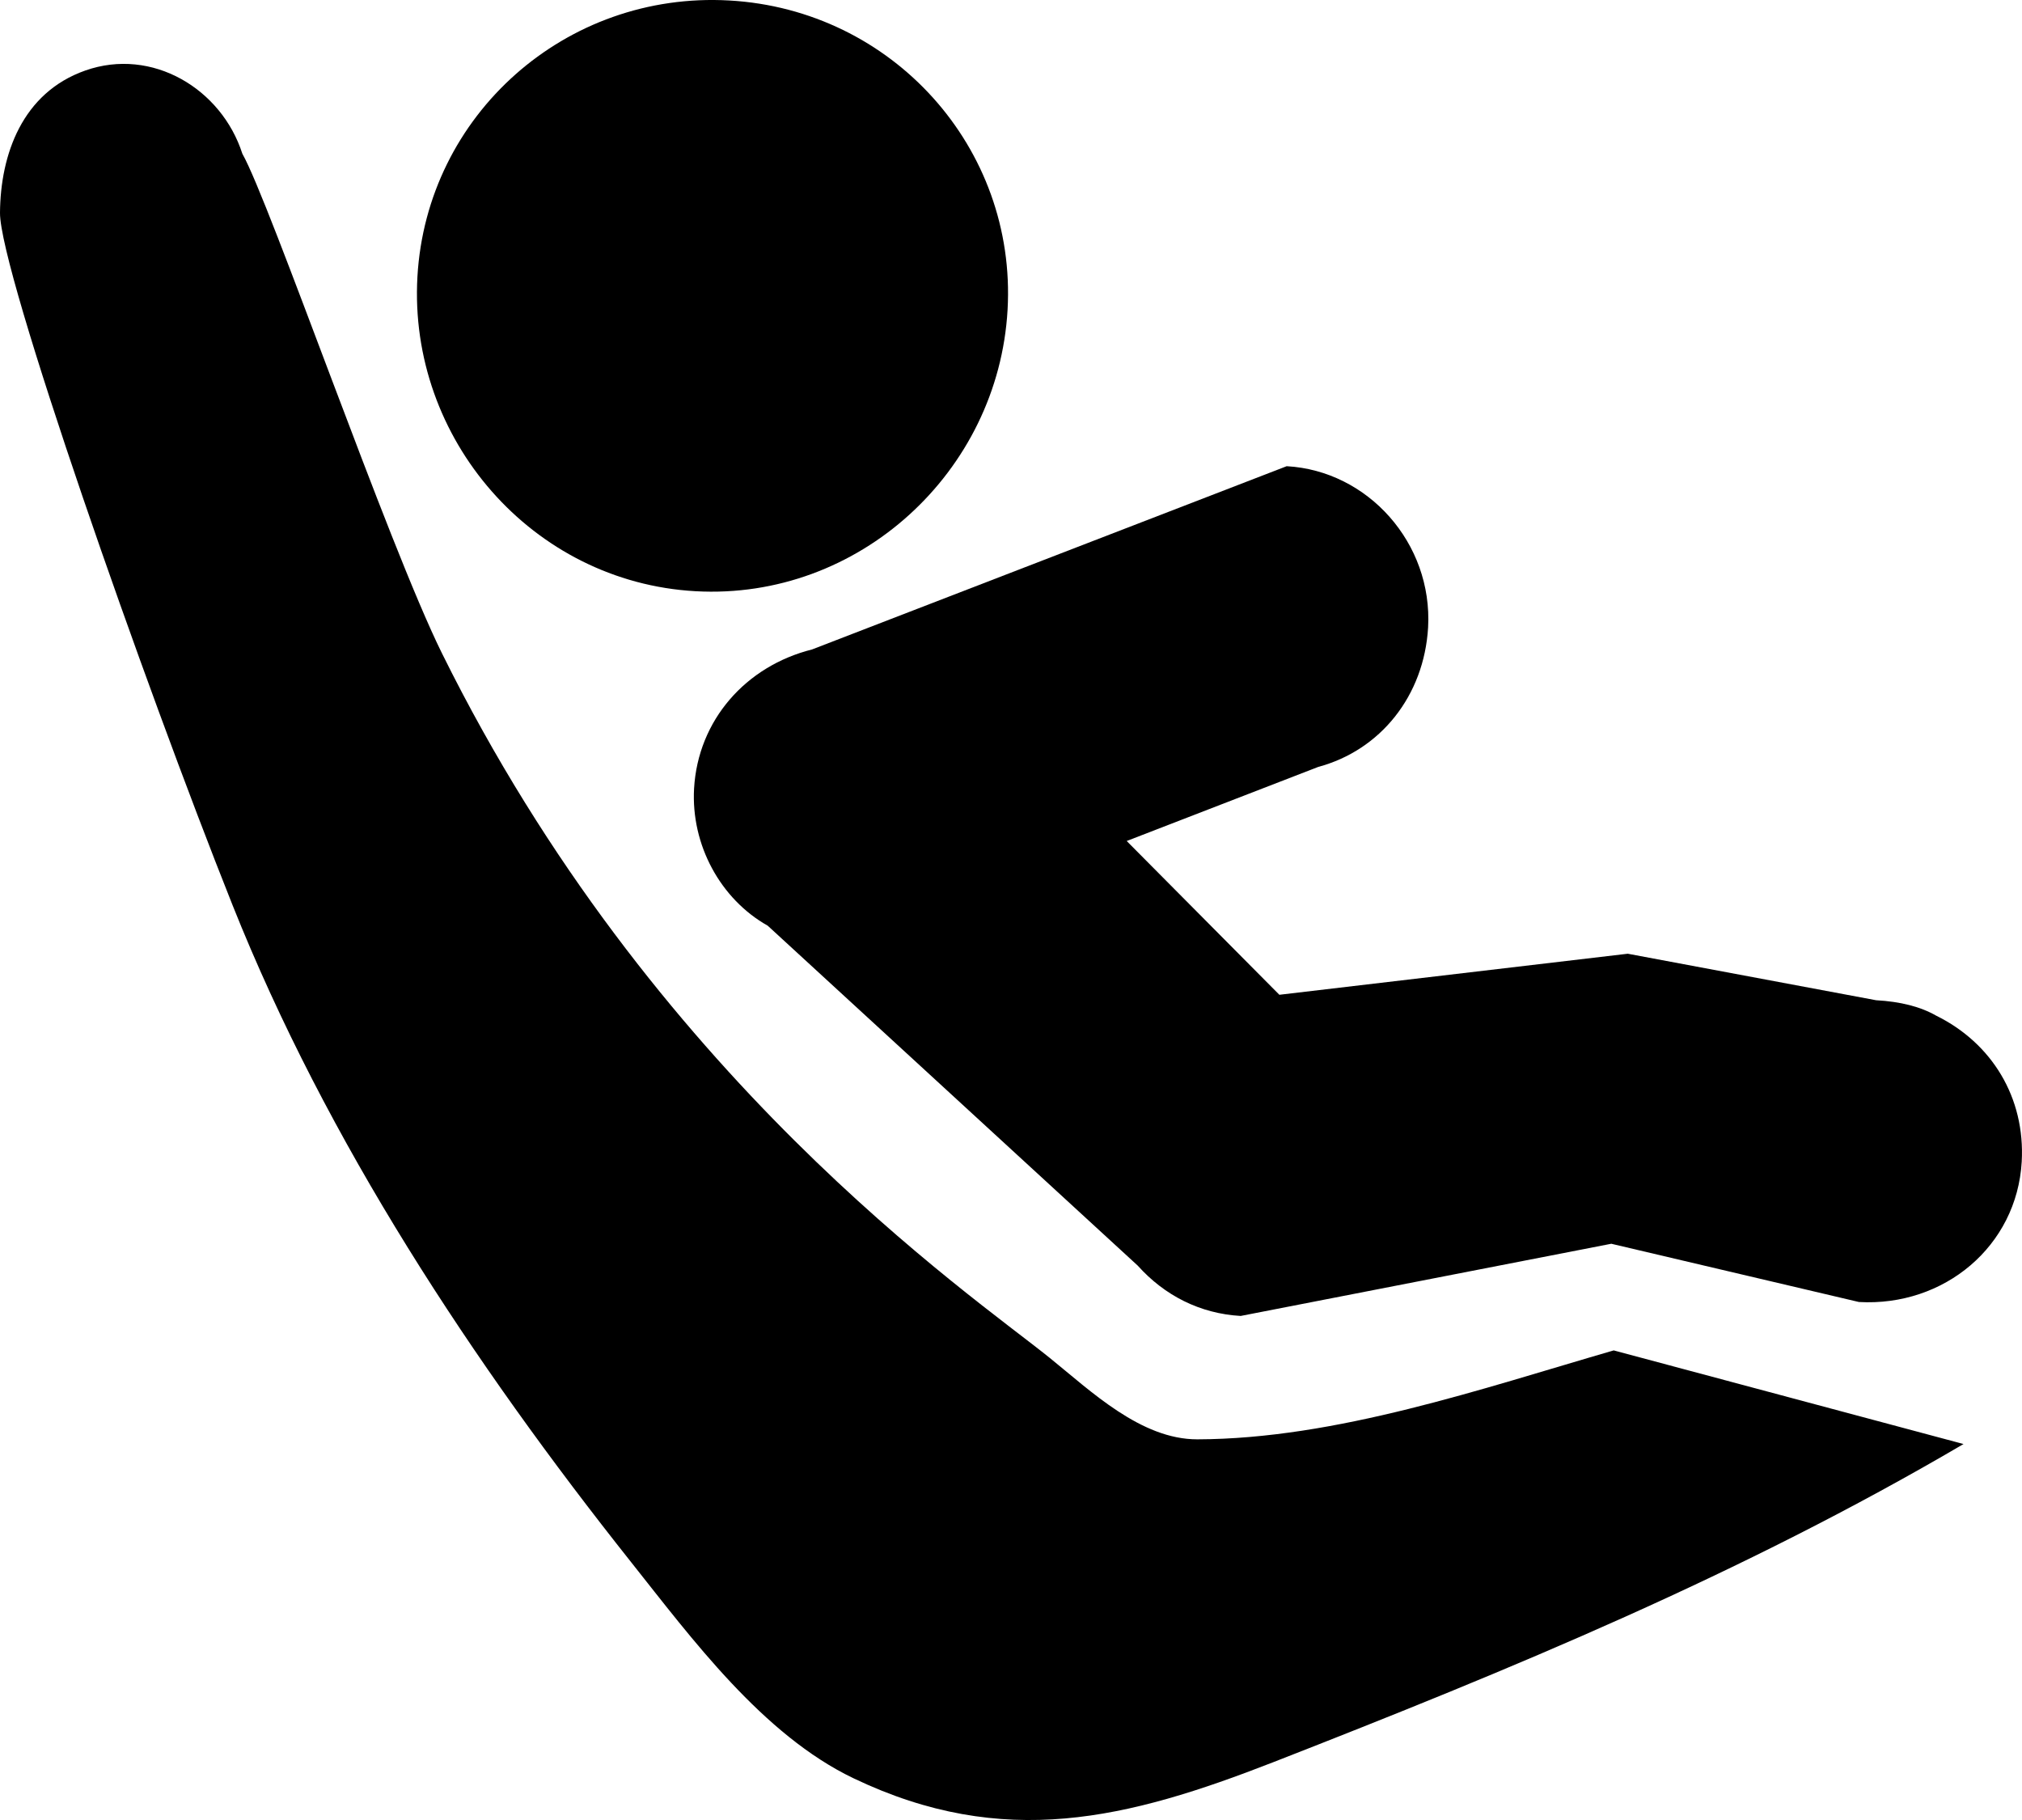 <?xml version="1.0" encoding="utf-8"?>
<!-- Generator: Adobe Illustrator 14.0.0, SVG Export Plug-In . SVG Version: 6.00 Build 43363)  -->
<!DOCTYPE svg PUBLIC "-//W3C//DTD SVG 1.1//EN" "http://www.w3.org/Graphics/SVG/1.1/DTD/svg11.dtd">
<svg version="1.1" id="Layer_1" xmlns="http://www.w3.org/2000/svg" xmlns:xlink="http://www.w3.org/1999/xlink" x="0px" y="0px"
	 width="50px" height="45px" viewBox="0 0 50 45" enable-background="new 0 0 50 45" xml:space="preserve">
<g>
	<g>
		<path d="M10.322,6.843c0.229-4.009,3.671-7.06,7.711-6.831c4.036,0.227,7.11,3.642,6.882,7.65
			c-0.228,4.005-3.679,7.182-7.717,6.956C13.158,14.393,10.095,10.849,10.322,6.843"/>
		<path d="M30.68,32.537c-1.007-0.057-1.886-0.507-2.547-1.245l-9.149-8.404c-1.172-0.66-1.899-2.003-1.821-3.392
			c0.098-1.693,1.281-3.027,2.917-3.438l11.737-4.531c2.006,0.111,3.613,1.9,3.497,3.987c-0.1,1.693-1.178,3.034-2.716,3.448
			l-4.737,1.832l3.775,3.802l8.615-1.015l6.141,1.15c0.6,0.033,1.098,0.159,1.487,0.382c1.372,0.676,2.203,2.021,2.114,3.611
			c-0.12,2.088-1.918,3.588-4.027,3.468l-6.122-1.44L30.68,32.537"/>
	</g>
</g>
<path d="M39.904,33.389c-3.264,0.946-6.871,2.19-10.297,2.199c-1.395,0.002-2.633-1.193-3.647-2.012
	c-1.988-1.603-9.836-6.922-15.032-17.425C9.59,13.444,6.665,4.979,5.993,3.801C5.479,2.197,3.763,1.16,2.108,1.744
	C0.549,2.293,0.011,3.822,0,5.261c-0.012,1.438,3.555,11.616,5.749,17.115c2.337,5.86,5.935,11.31,9.855,16.246
	c1.5,1.888,3.258,4.276,5.507,5.349c3.708,1.771,6.772,1.005,10.379-0.402c5.896-2.302,11.592-4.652,17.064-7.865L39.904,33.389"/>
</svg>
